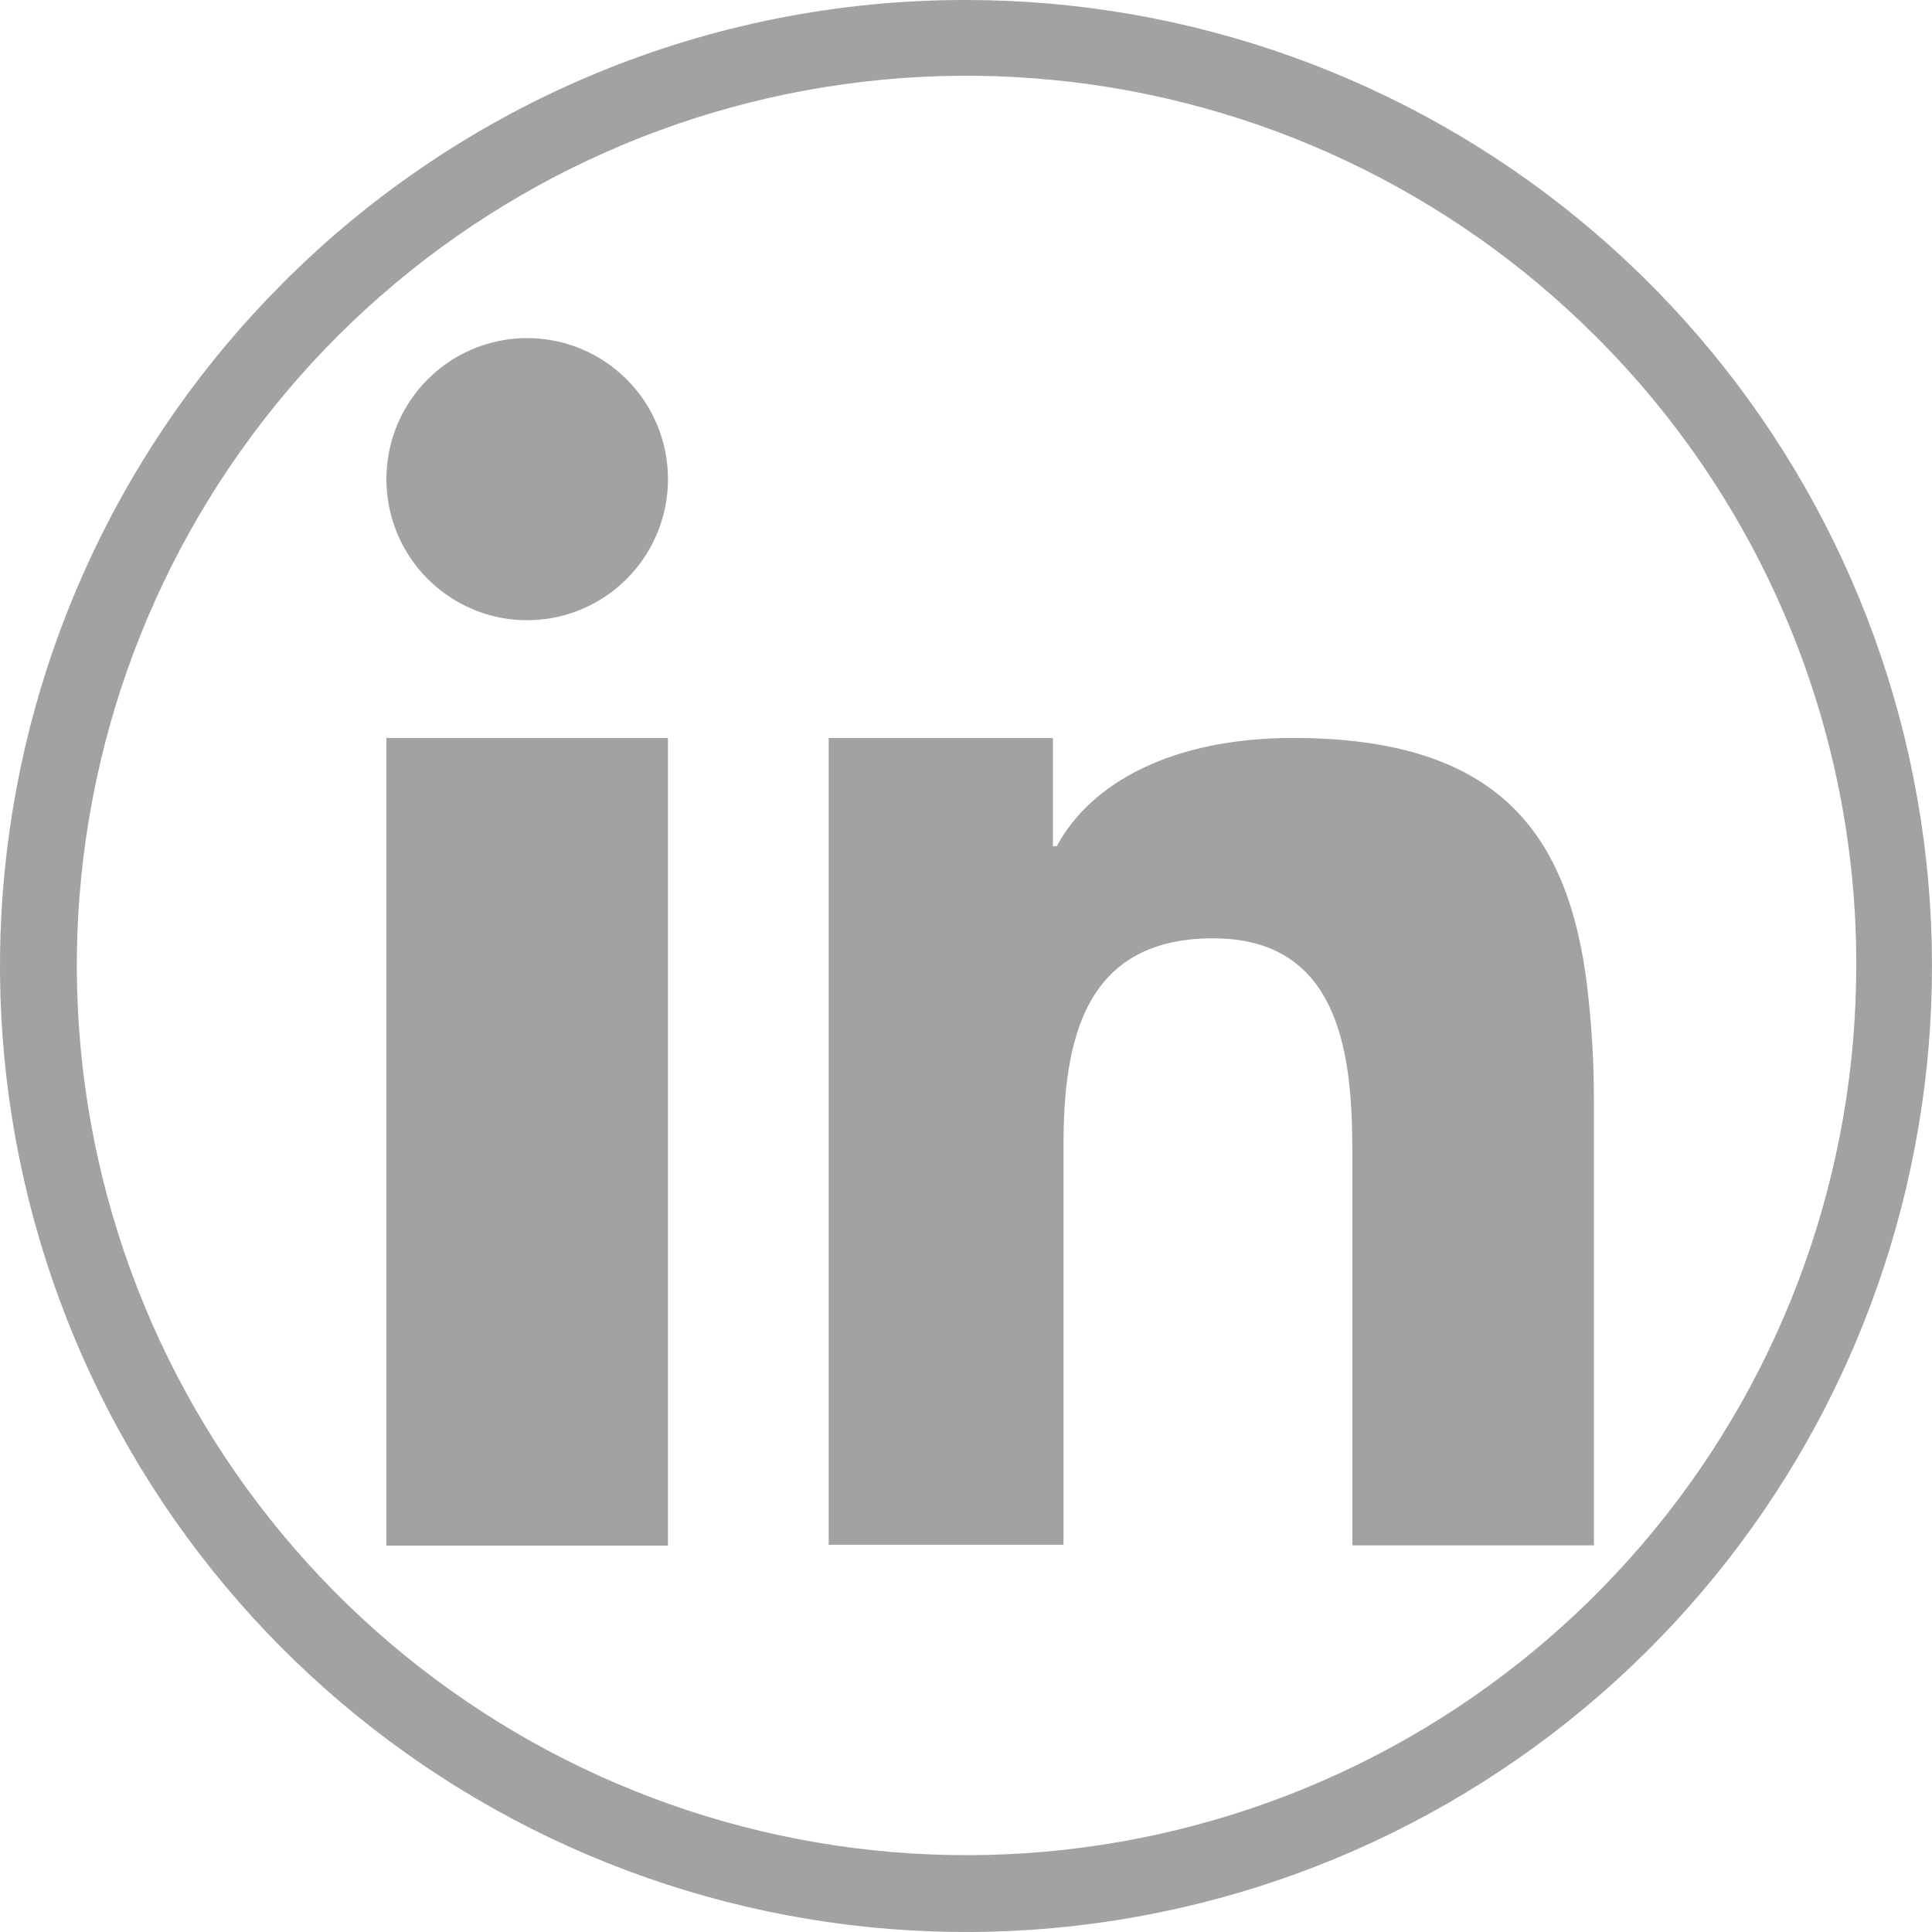 <svg width="30" height="30" viewBox="0 0 30 30" fill="none" xmlns="http://www.w3.org/2000/svg">
<path d="M14.996 1.20804e-05C18.467 -0.001 21.83 1.202 24.514 3.403C27.197 5.604 29.034 8.668 29.711 12.071C30.389 15.475 29.865 19.009 28.23 22.07C26.594 25.131 23.947 27.529 20.741 28.858C17.535 30.186 13.967 30.362 10.646 29.354C7.325 28.347 4.456 26.219 2.528 23.333C0.6 20.448 -0.268 16.983 0.072 13.529C0.413 10.075 1.94 6.846 4.395 4.392C5.785 2.998 7.438 1.892 9.257 1.138C11.077 0.384 13.027 -0.002 14.996 1.20804e-05V1.20804e-05ZM24.771 5.216C22.51 2.958 19.535 1.553 16.355 1.242C13.174 0.93 9.984 1.731 7.327 3.508C4.671 5.285 2.713 7.928 1.786 10.987C0.86 14.046 1.022 17.331 2.246 20.283C3.471 23.235 5.68 25.672 8.499 27.178C11.318 28.683 14.572 29.165 17.706 28.541C20.841 27.917 23.662 26.226 25.689 23.755C27.716 21.284 28.824 18.187 28.824 14.991C28.828 13.175 28.471 11.376 27.776 9.698C27.08 8.02 26.059 6.497 24.771 5.216V5.216Z" fill="#A2A2A2"/>
<path fill-rule="evenodd" clip-rule="evenodd" d="M6 14.823V24H10.372V11.459H6V14.823ZM24.649 15.34C24.36 12.948 23.277 11.459 20.08 11.459C18.205 11.459 16.938 12.153 16.409 13.141H16.35V11.459H12.868V23.987H16.514V17.786C16.514 16.151 16.837 14.57 18.838 14.57C20.84 14.57 20.999 16.437 20.999 17.9V23.996H24.75V17.118C24.752 16.517 24.717 15.916 24.645 15.319L24.649 15.34ZM8.186 5.25C7.754 5.25 7.331 5.378 6.971 5.619C6.612 5.86 6.332 6.202 6.166 6.602C6.001 7.002 5.958 7.443 6.042 7.868C6.126 8.292 6.335 8.683 6.64 8.989C6.946 9.295 7.335 9.504 7.759 9.589C8.183 9.673 8.623 9.63 9.022 9.464C9.422 9.298 9.763 9.017 10.003 8.657C10.244 8.297 10.372 7.873 10.372 7.44C10.372 6.859 10.142 6.302 9.732 5.892C9.322 5.481 8.766 5.25 8.186 5.25Z" fill="#A2A2A2"/>
</svg>
